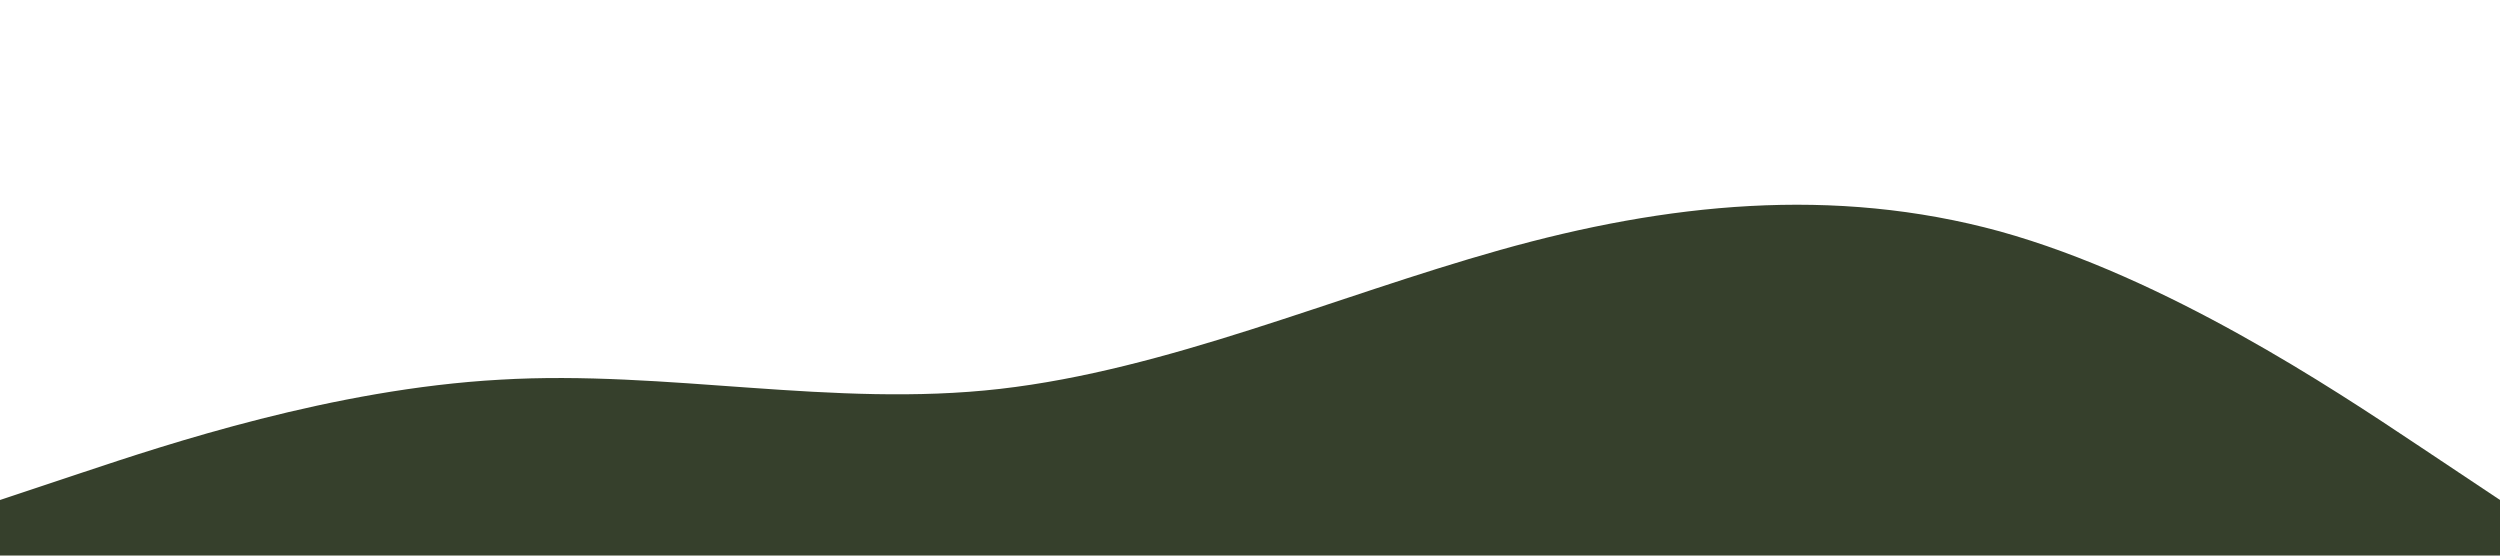 <?xml version="1.0" standalone="no"?><svg xmlns="http://www.w3.org/2000/svg" viewBox="0 0 1440 320"><path fill="#36402C" fill-opacity="1" d="M0,288L48,272C96,256,192,224,288,218.7C384,213,480,235,576,224C672,213,768,171,864,144C960,117,1056,107,1152,133.3C1248,160,1344,224,1392,256L1440,288L1440,320L1392,320C1344,320,1248,320,1152,320C1056,320,960,320,864,320C768,320,672,320,576,320C480,320,384,320,288,320C192,320,96,320,48,320L0,320Z"></path></svg>